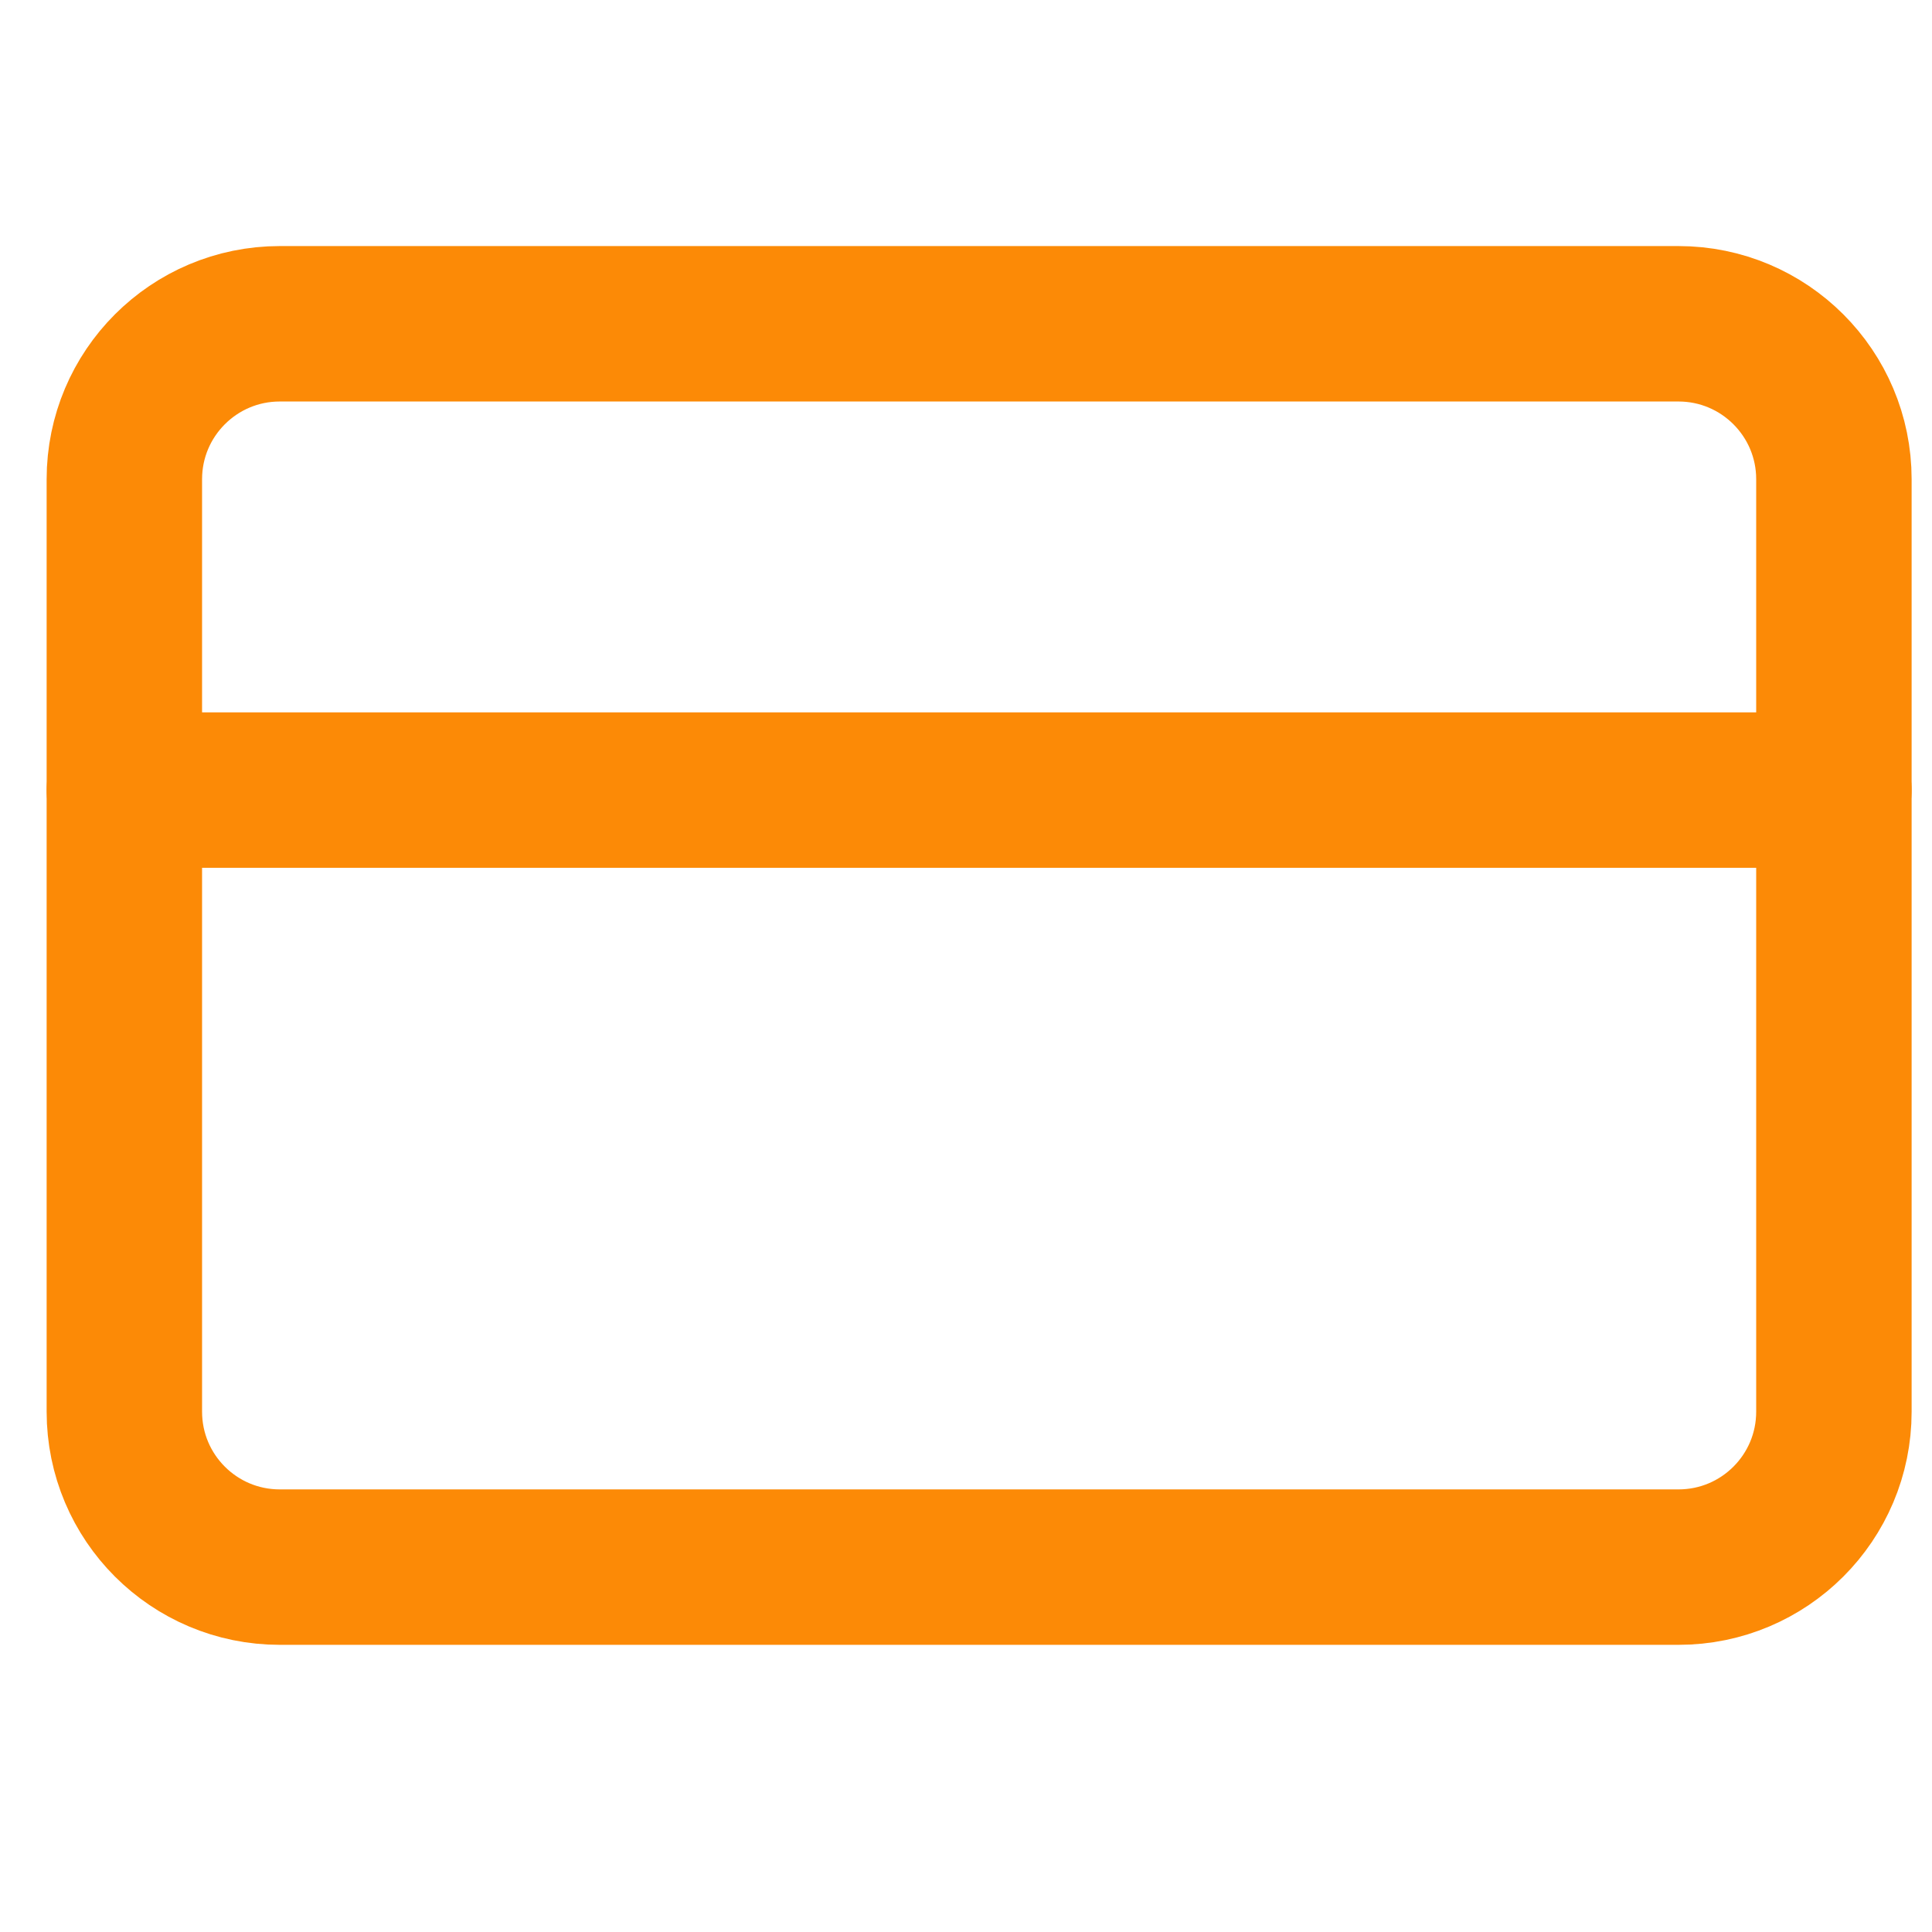 <svg width="22" height="22" viewBox="0 0 22 22" fill="none" xmlns="http://www.w3.org/2000/svg">
<g clip-path="url(#clip0_245_910)">
<path d="M19.113 3.687H3.186C2.208 3.687 1.416 4.48 1.416 5.457V16.075C1.416 17.053 2.208 17.845 3.186 17.845H19.113C20.091 17.845 20.883 17.053 20.883 16.075V5.457C20.883 4.48 20.091 3.687 19.113 3.687Z" stroke="#FC8A06" stroke-width="1.77" stroke-linecap="round" stroke-linejoin="round"/>
<path d="M1.416 8.997H20.883" stroke="#FC8A06" stroke-width="1.77" stroke-linecap="round" stroke-linejoin="round"/>
</g>
<defs>
<clipPath id="clip0_245_910">
<rect width="21.237" height="21.237" fill="white" transform="translate(0.531 0.148)"/>
</clipPath>
</defs>
</svg>
